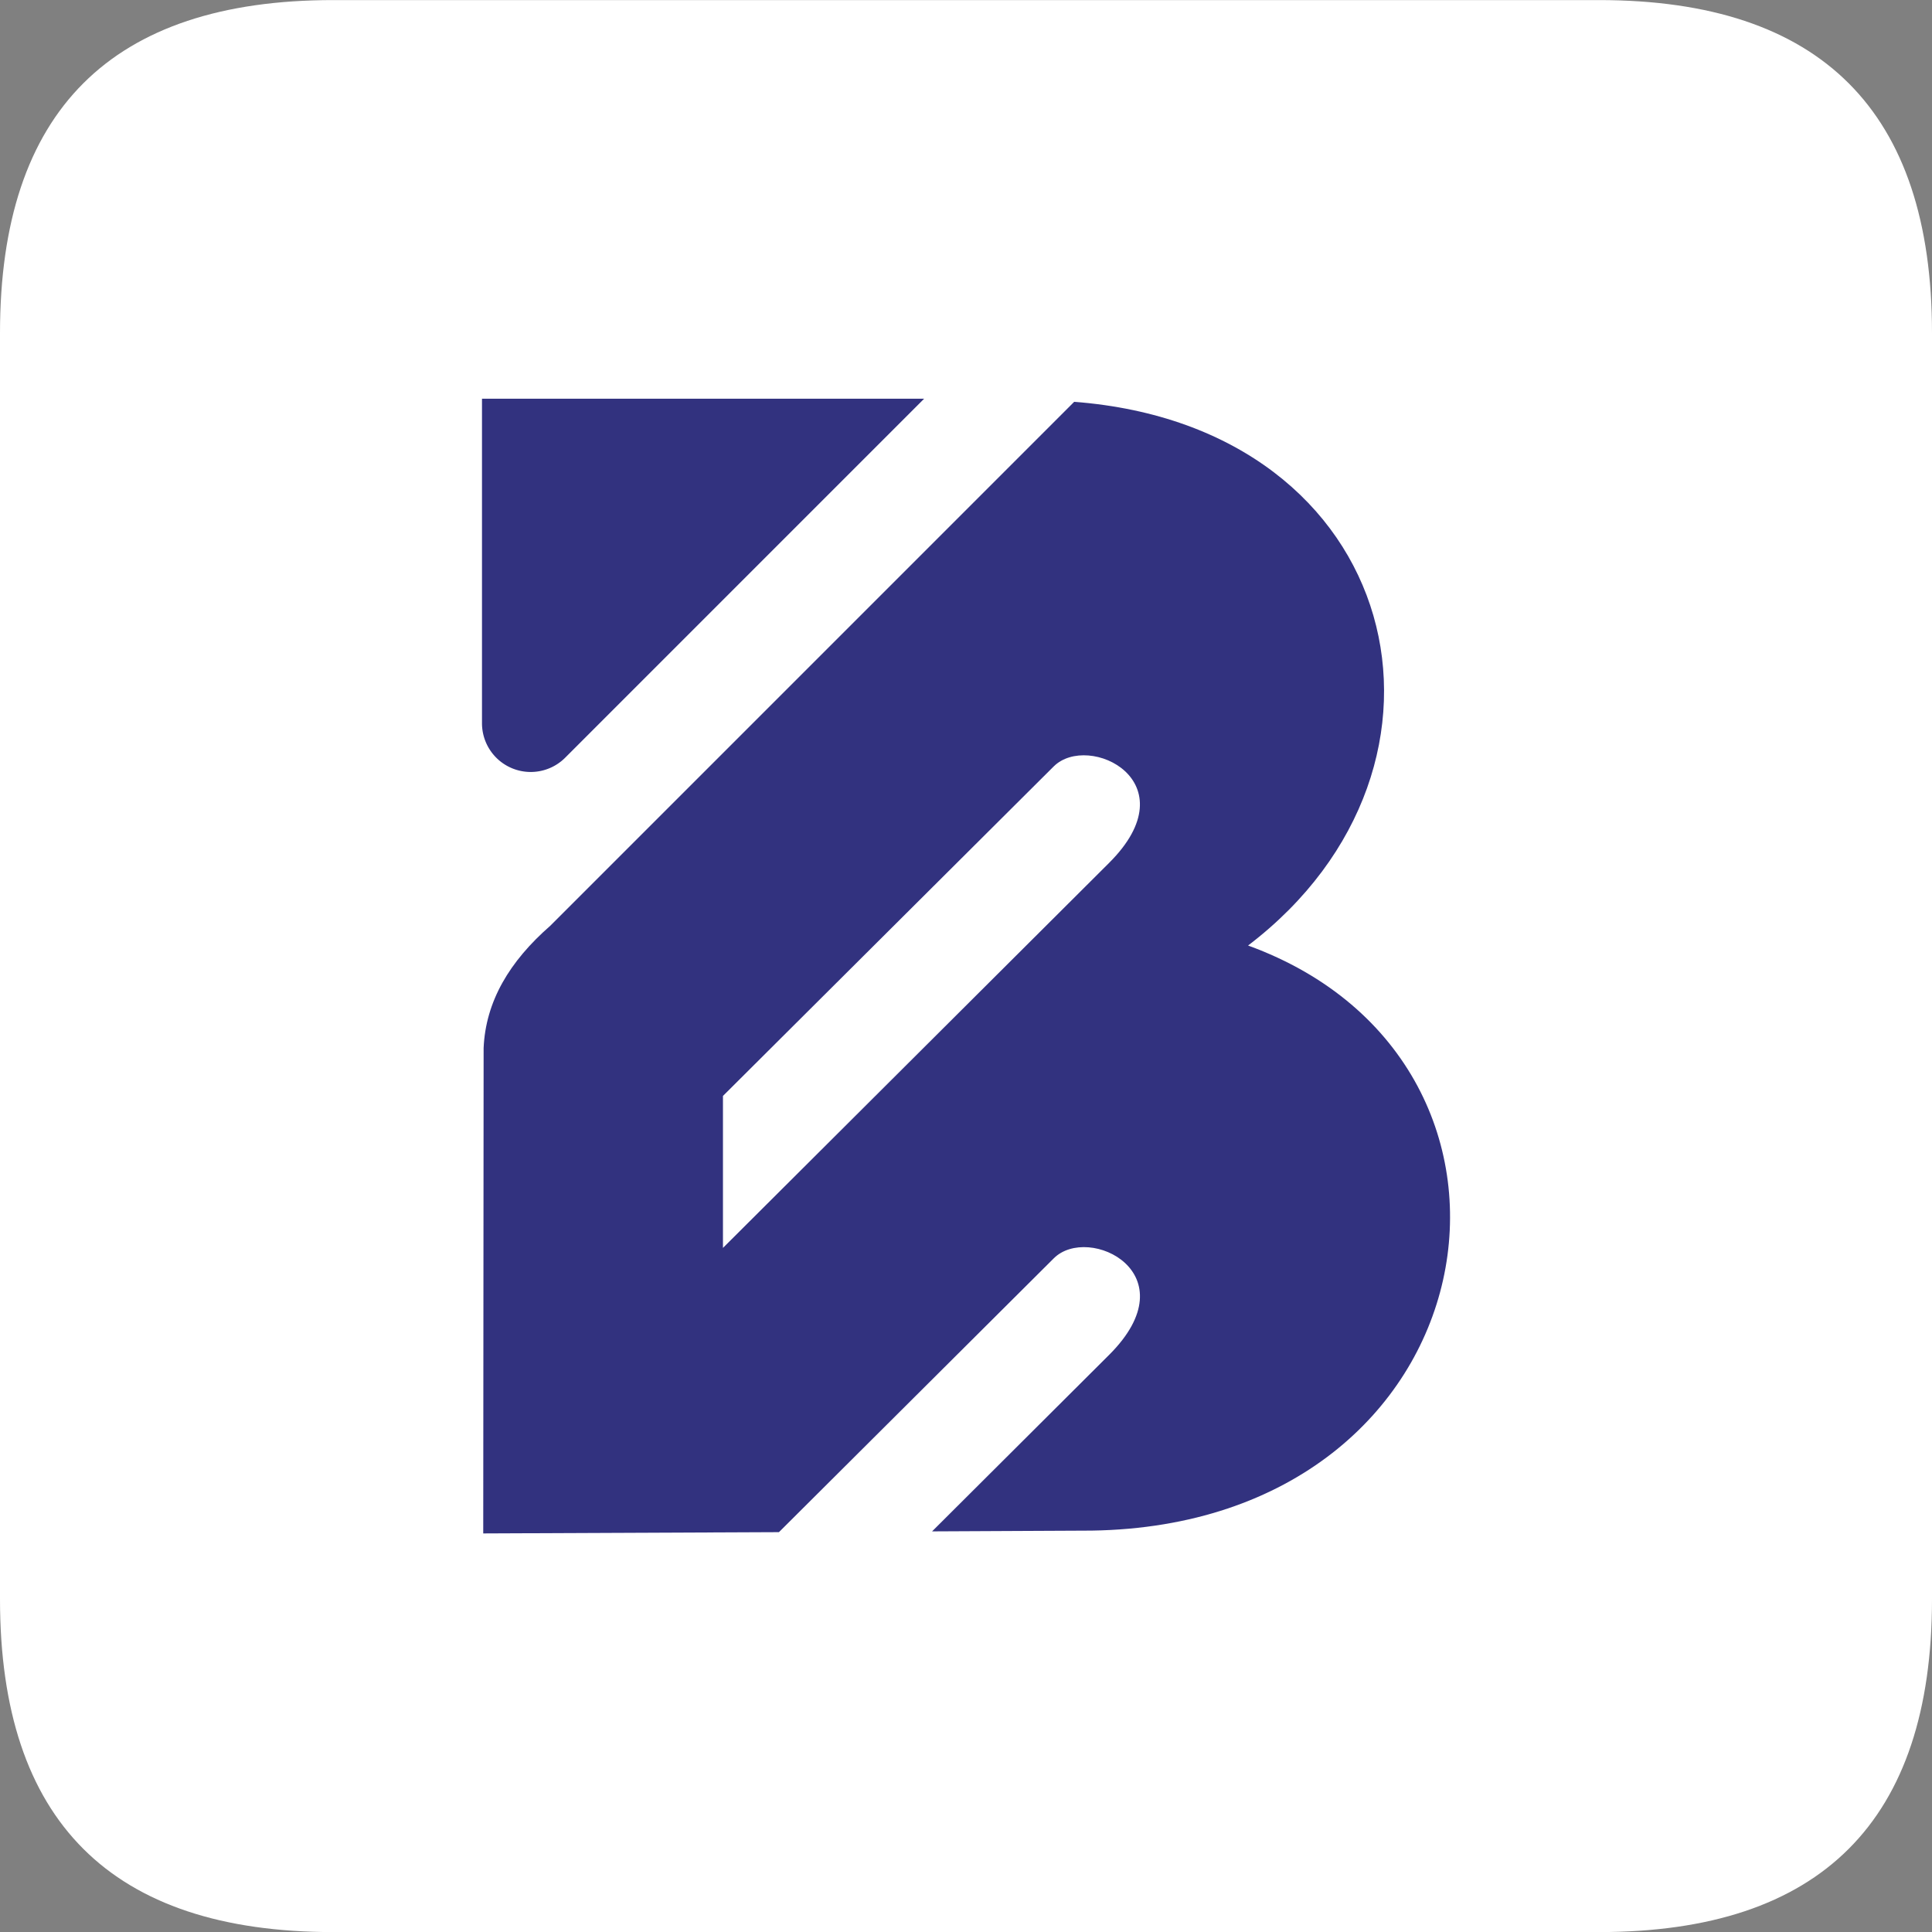 <svg id="Layer_1" data-name="Layer 1" xmlns="http://www.w3.org/2000/svg" viewBox="0 0 500 500.04"><rect x="0" y="0" width="500" height="500.04" fill="#808080" stroke="none"/><defs><style>.cls-1{fill:#fff;}.cls-1,.cls-2{fill-rule:evenodd;}.cls-2{fill:#32327f;}</style></defs><title>logo-rounded-dark</title><path class="cls-1" d="M0,86.19V413.81Q0,500,86.22,500H413.81Q500,500,500,413.81V86.19Q500,0,413.81,0H86.22Q0,0,0,86.19Z" transform="translate(0 0.02)"/><path class="cls-2" d="M124.74,103.17H239.16l-92.87,92.88a12.61,12.61,0,0,1-21.55-9Z" transform="translate(0 0.02)"/><path class="cls-2" d="M323,244.68c61.22-46.61,40.28-134.17-45-140.71L142.42,239.56c-10.58,9.23-16.74,19.6-17.26,31.66l-.1,125.61,76.53-.33,71.12-70.86c9-9,35.46,3.91,14.31,25l-45.8,45.66,41.33-.2C387,394.48,407.05,275.26,323,244.68Zm-36-21.35-99.9,99.61V283.61l85.59-85.27C281.7,189.38,308.17,202.25,287,223.33Z" transform="translate(0 0.02)"/></svg>